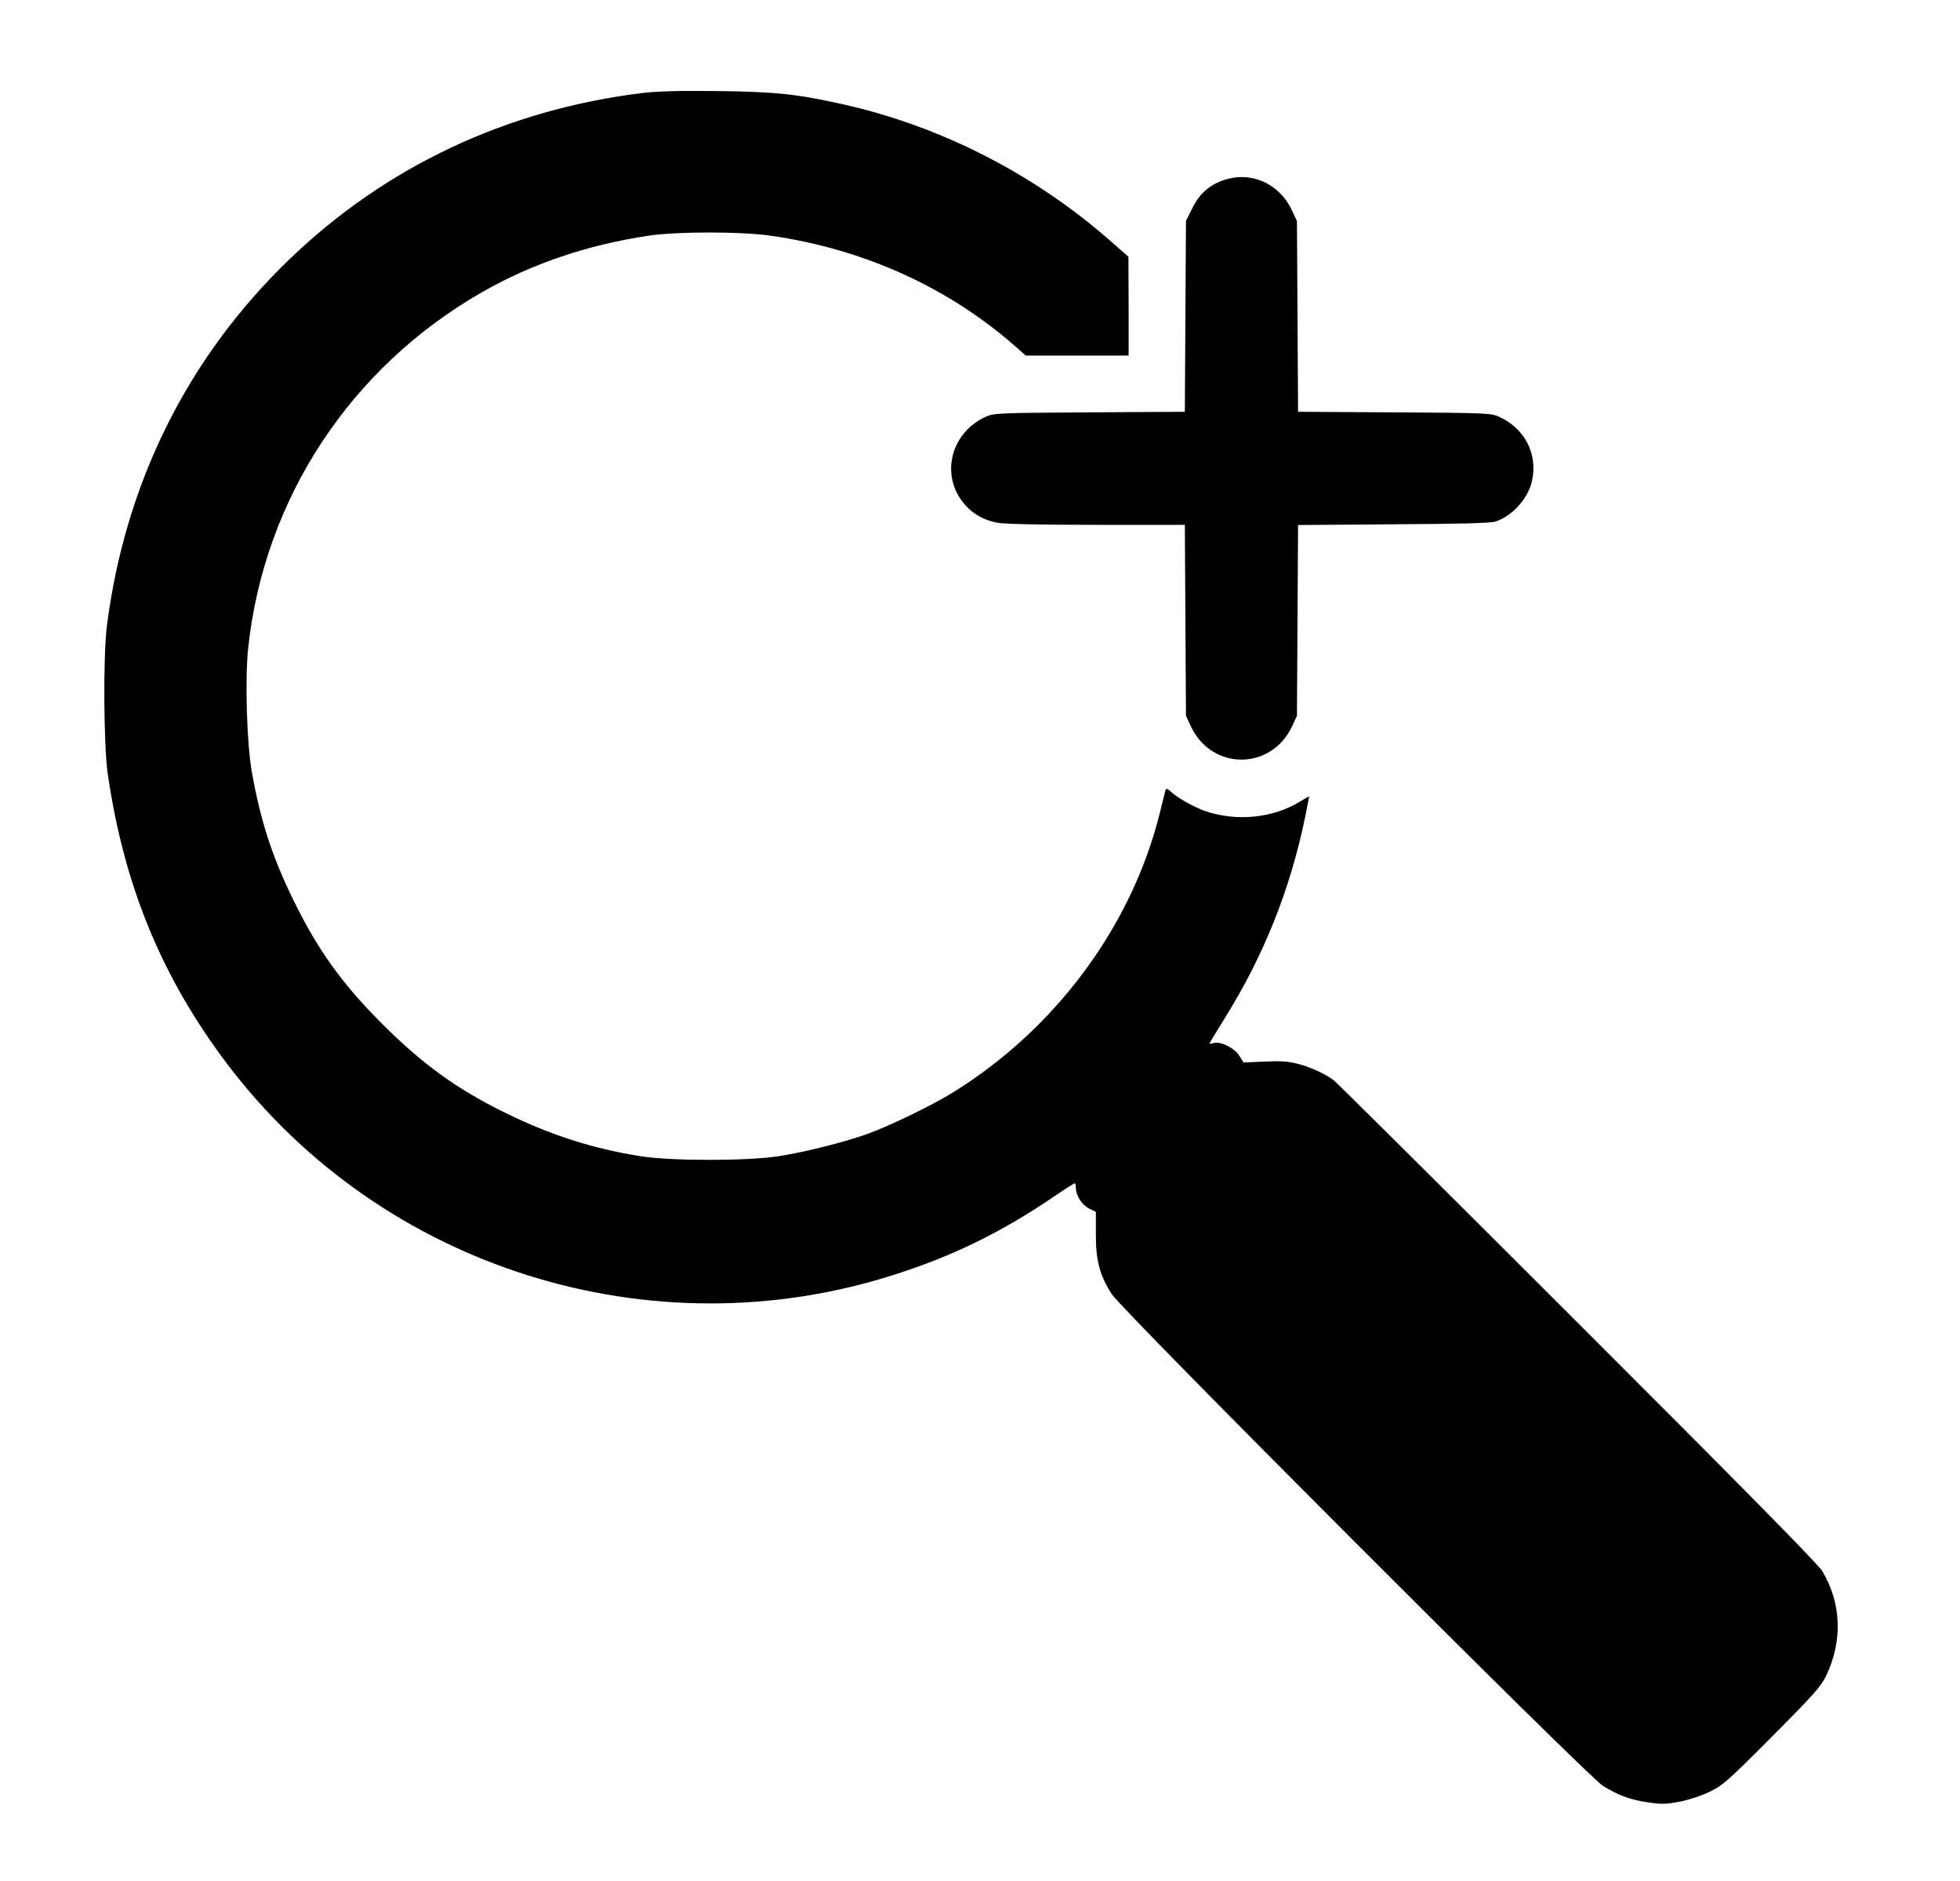 <svg height="1000pt" preserveAspectRatio="xMidYMid meet" viewBox="0 0 1042 1000" width="1042pt" xmlns="http://www.w3.org/2000/svg"><g transform="matrix(.1 0 0 -.1 0 1000)"><path d="m3410 9505c-722-90-1361-392-1872-884-541-521-874-1191-970-1951-20-160-17-633 5-785 87-596 287-1080 635-1541 822-1086 2255-1537 3553-1118 306 98 560 223 830 405 64 44 119 79 123 79 3 0 6-12 6-27 0-40 34-91 73-109l33-16v-117c-1-139 20-221 85-321 55-87 2527-2561 2609-2612 84-52 148-76 242-89 74-11 97-10 169 4 47 9 117 32 159 53 69 33 97 58 331 293 221 222 259 265 287 322 89 186 82 386-20 557-23 38-409 430-1303 1323-698 698-1281 1277-1295 1287-43 33-124 70-191 87-49 13-90 16-176 12l-112-5-21 34c-24 41-98 79-136 70-13-4-24-5-24-3 0 3 36 61 79 131 209 334 351 688 431 1080 11 54 20 100 20 102s-21-10-47-26c-144-89-339-109-507-51-61 22-146 69-183 104-18 16-23 17-27 6-2-8-16-63-31-124-149-598-553-1144-1097-1481-116-72-344-182-463-224-125-44-329-95-465-116-163-26-567-26-730-1-258 41-481 112-725 232-259 127-444 262-660 479-210 211-338 391-465 651-113 230-175 422-221 680-27 152-37 491-20 657 84 795 543 1494 1244 1895 264 151 559 251 884 300 154 23 498 23 658-1 490-72 934-273 1289-584l59-52h274 273v263l-1 262-91 80c-407 359-904 613-1424 730-246 55-358 67-669 71-210 2-322-1-405-11z"/><path d="m6504 9042c-77-27-128-73-166-150l-33-67-3-507-3-507-507-3c-493-3-508-4-553-24-188-87-242-316-109-467 44-51 103-83 174-96 37-7 237-11 527-11h468l3-507 3-508 26-56c111-236 427-236 538 0l26 56 3 507 3 507 507 4c368 2 517 6 544 15 93 31 179 131 195 227 25 140-44 268-176 329-45 20-62 21-558 24l-512 3-3 507-3 507-27 57c-67 144-218 210-364 160z"/></g></svg>